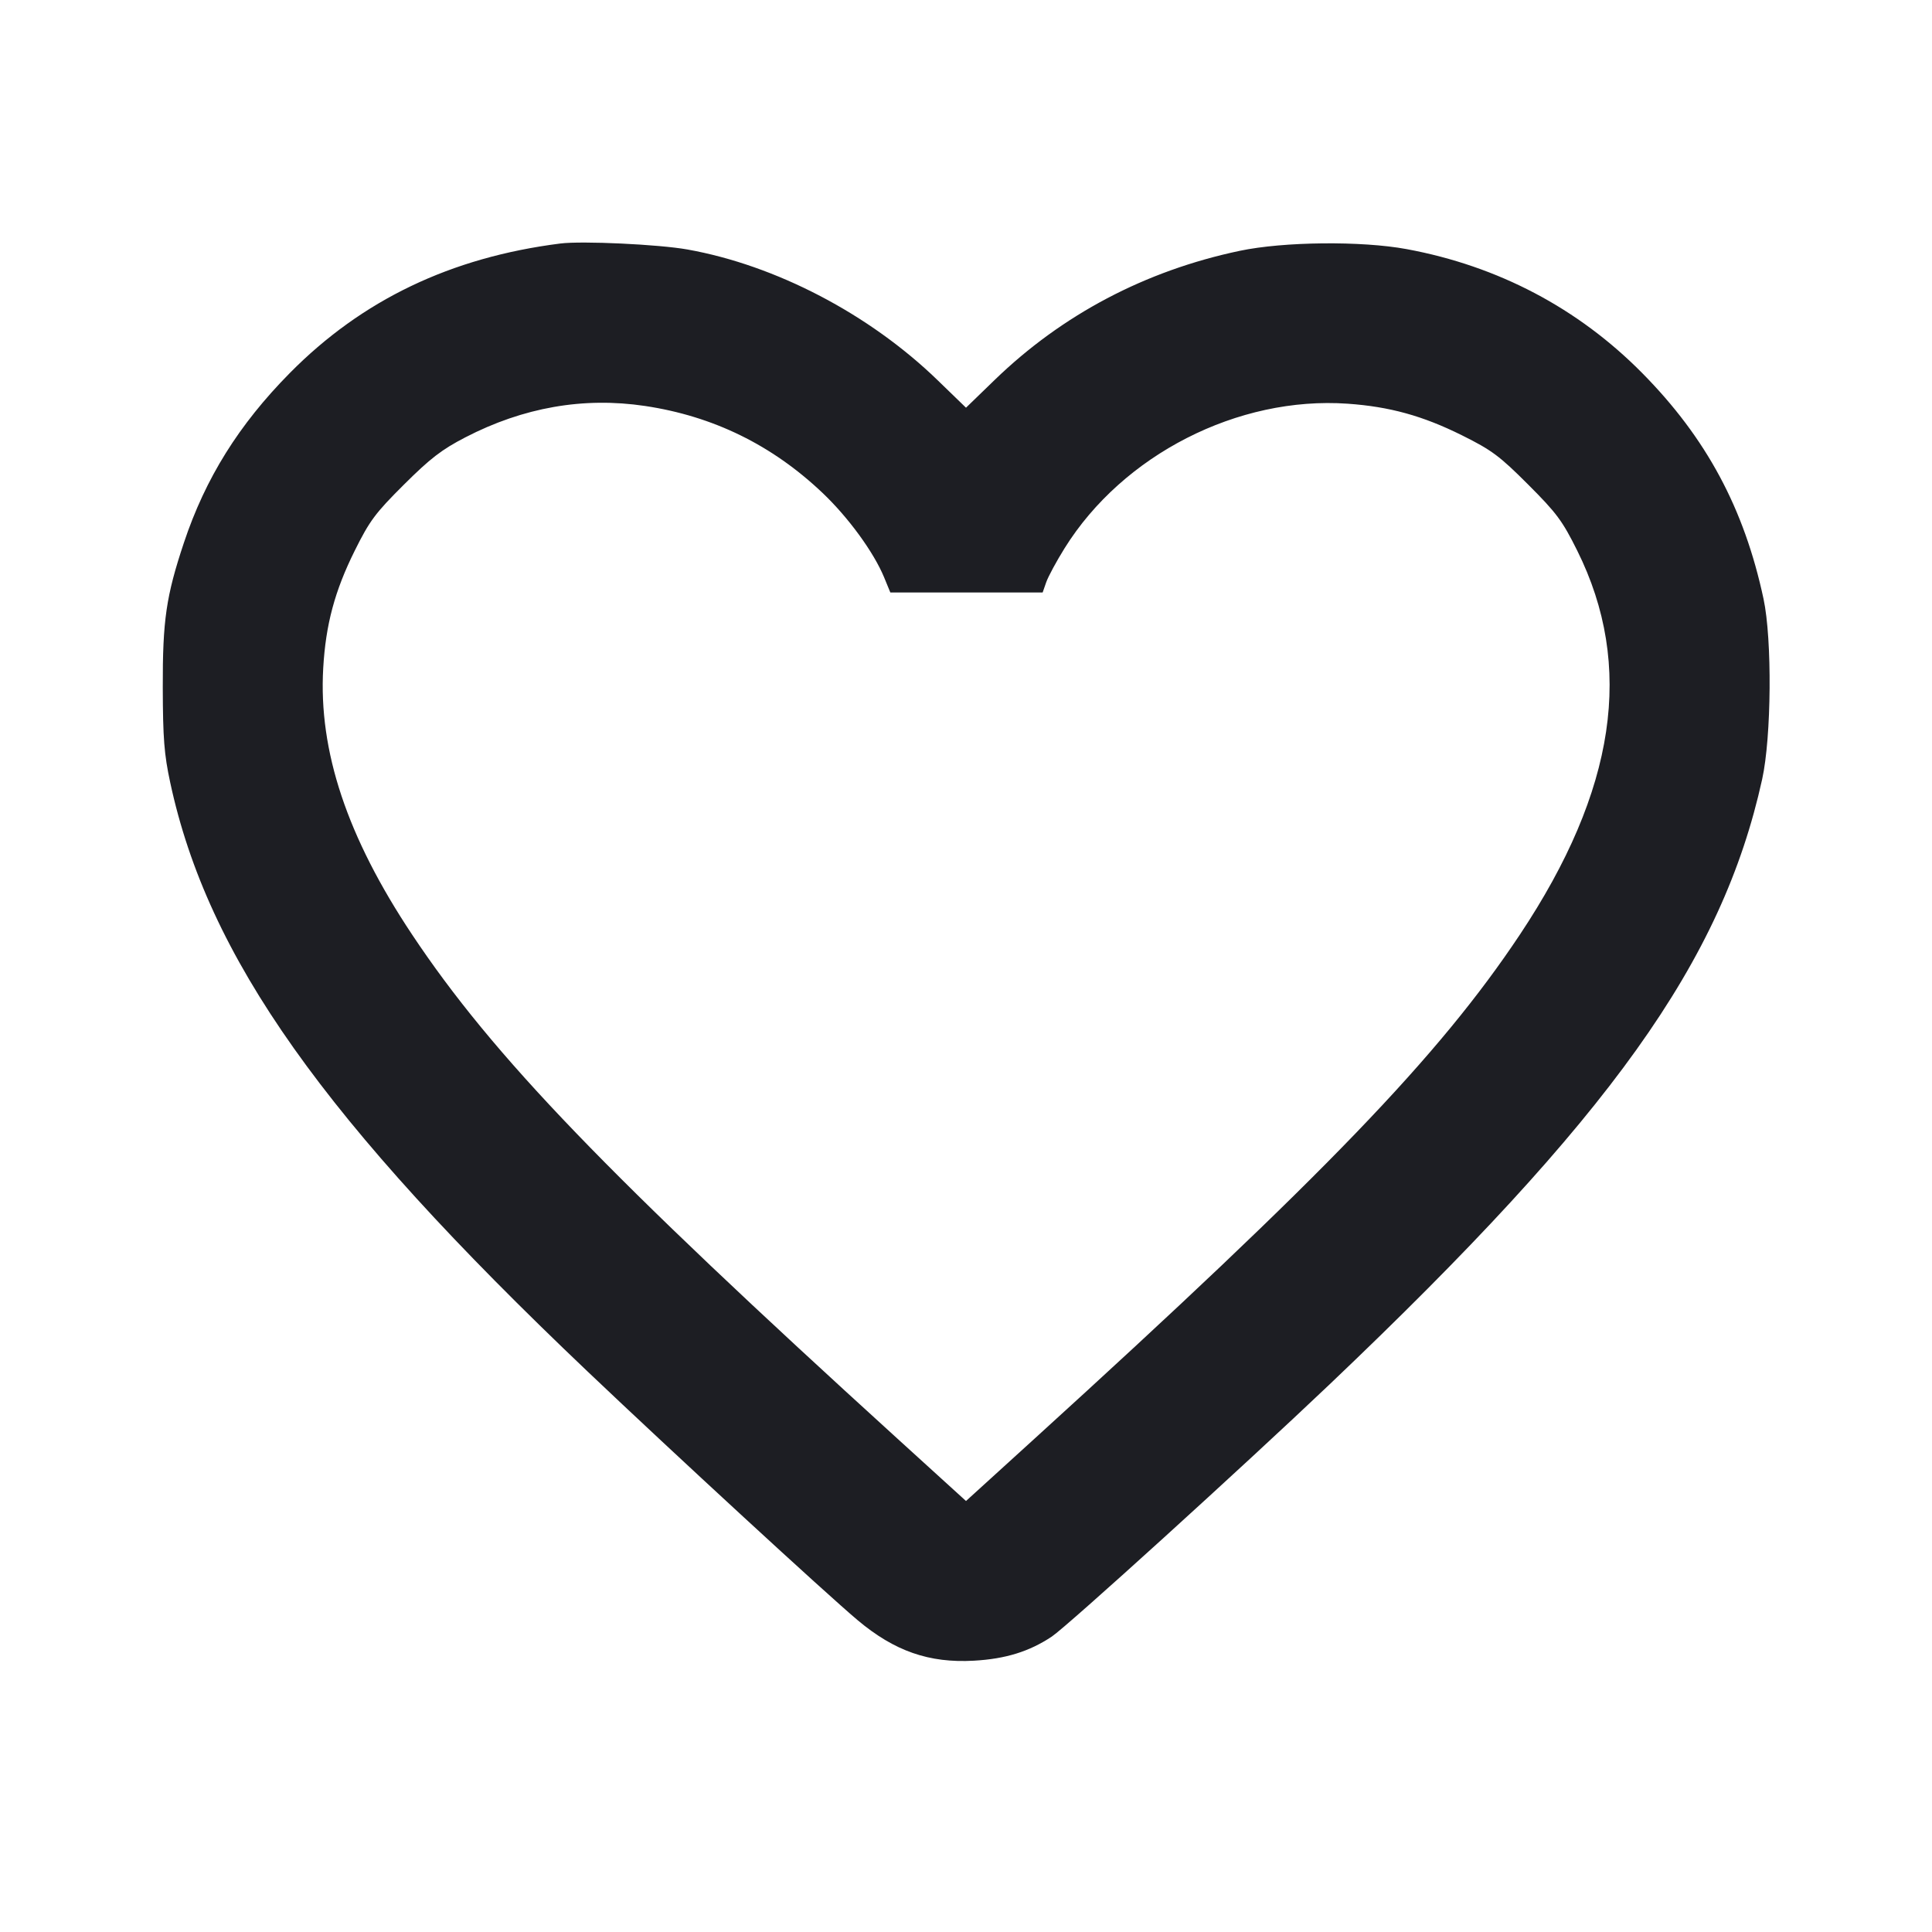 <svg width="1200" height="1200" viewBox="0 0 1200 1200" fill="none" xmlns="http://www.w3.org/2000/svg"><path d="M348.000 151.251 C 279.989 159.881,224.871 186.279,179.981 231.722 C 148.345 263.749,127.576 297.039,114.215 337.137 C 103.182 370.250,100.990 385.272,101.103 427.000 C 101.188 458.622,101.962 468.525,105.716 486.000 C 129.016 594.481,200.781 695.777,364.831 851.741 C 417.906 902.200,513.075 989.842,532.662 1006.299 C 555.574 1025.549,577.075 1033.048,604.881 1031.489 C 624.534 1030.387,639.331 1025.808,653.287 1016.508 C 662.946 1010.072,772.039 911.028,825.913 859.784 C 1000.784 693.449,1069.552 597.239,1094.512 484.000 C 1100.293 457.769,1100.757 397.223,1095.368 372.000 C 1083.369 315.828,1059.844 272.034,1020.019 231.728 C 980.173 191.401,930.430 165.225,873.703 154.735 C 845.630 149.543,797.308 150.037,770.000 155.795 C 711.367 168.159,659.710 195.396,617.670 236.115 L 600.000 253.230 582.330 236.115 C 539.981 195.097,481.973 164.791,427.000 154.965 C 409.177 151.780,361.501 149.538,348.000 151.251 M400.617 252.150 C 442.957 258.481,479.595 276.428,510.918 306.182 C 526.983 321.442,542.759 343.088,549.162 358.655 L 553.000 367.985 600.304 367.993 L 647.609 368.000 649.831 361.625 C 651.053 358.119,656.189 348.615,661.244 340.504 C 697.433 282.442,768.906 245.959,837.077 250.751 C 863.119 252.581,883.703 258.271,908.000 270.356 C 926.545 279.579,931.350 283.150,949.100 300.900 C 966.850 318.650,970.421 323.455,979.644 342.000 C 1015.237 413.562,1003.708 490.845,944.074 580.438 C 893.841 655.908,822.991 729.492,642.496 893.649 L 600.000 932.298 557.504 893.649 C 377.009 729.492,306.159 655.908,255.926 580.438 C 215.578 519.820,197.798 466.504,200.756 415.000 C 202.313 387.881,207.917 367.009,220.356 342.000 C 229.606 323.402,233.099 318.712,250.900 300.990 C 267.246 284.718,274.361 279.241,289.000 271.662 C 325.060 252.993,362.491 246.450,400.617 252.150 " fill="#1D1E23" stroke="none" fill-rule="evenodd"></path></svg>
